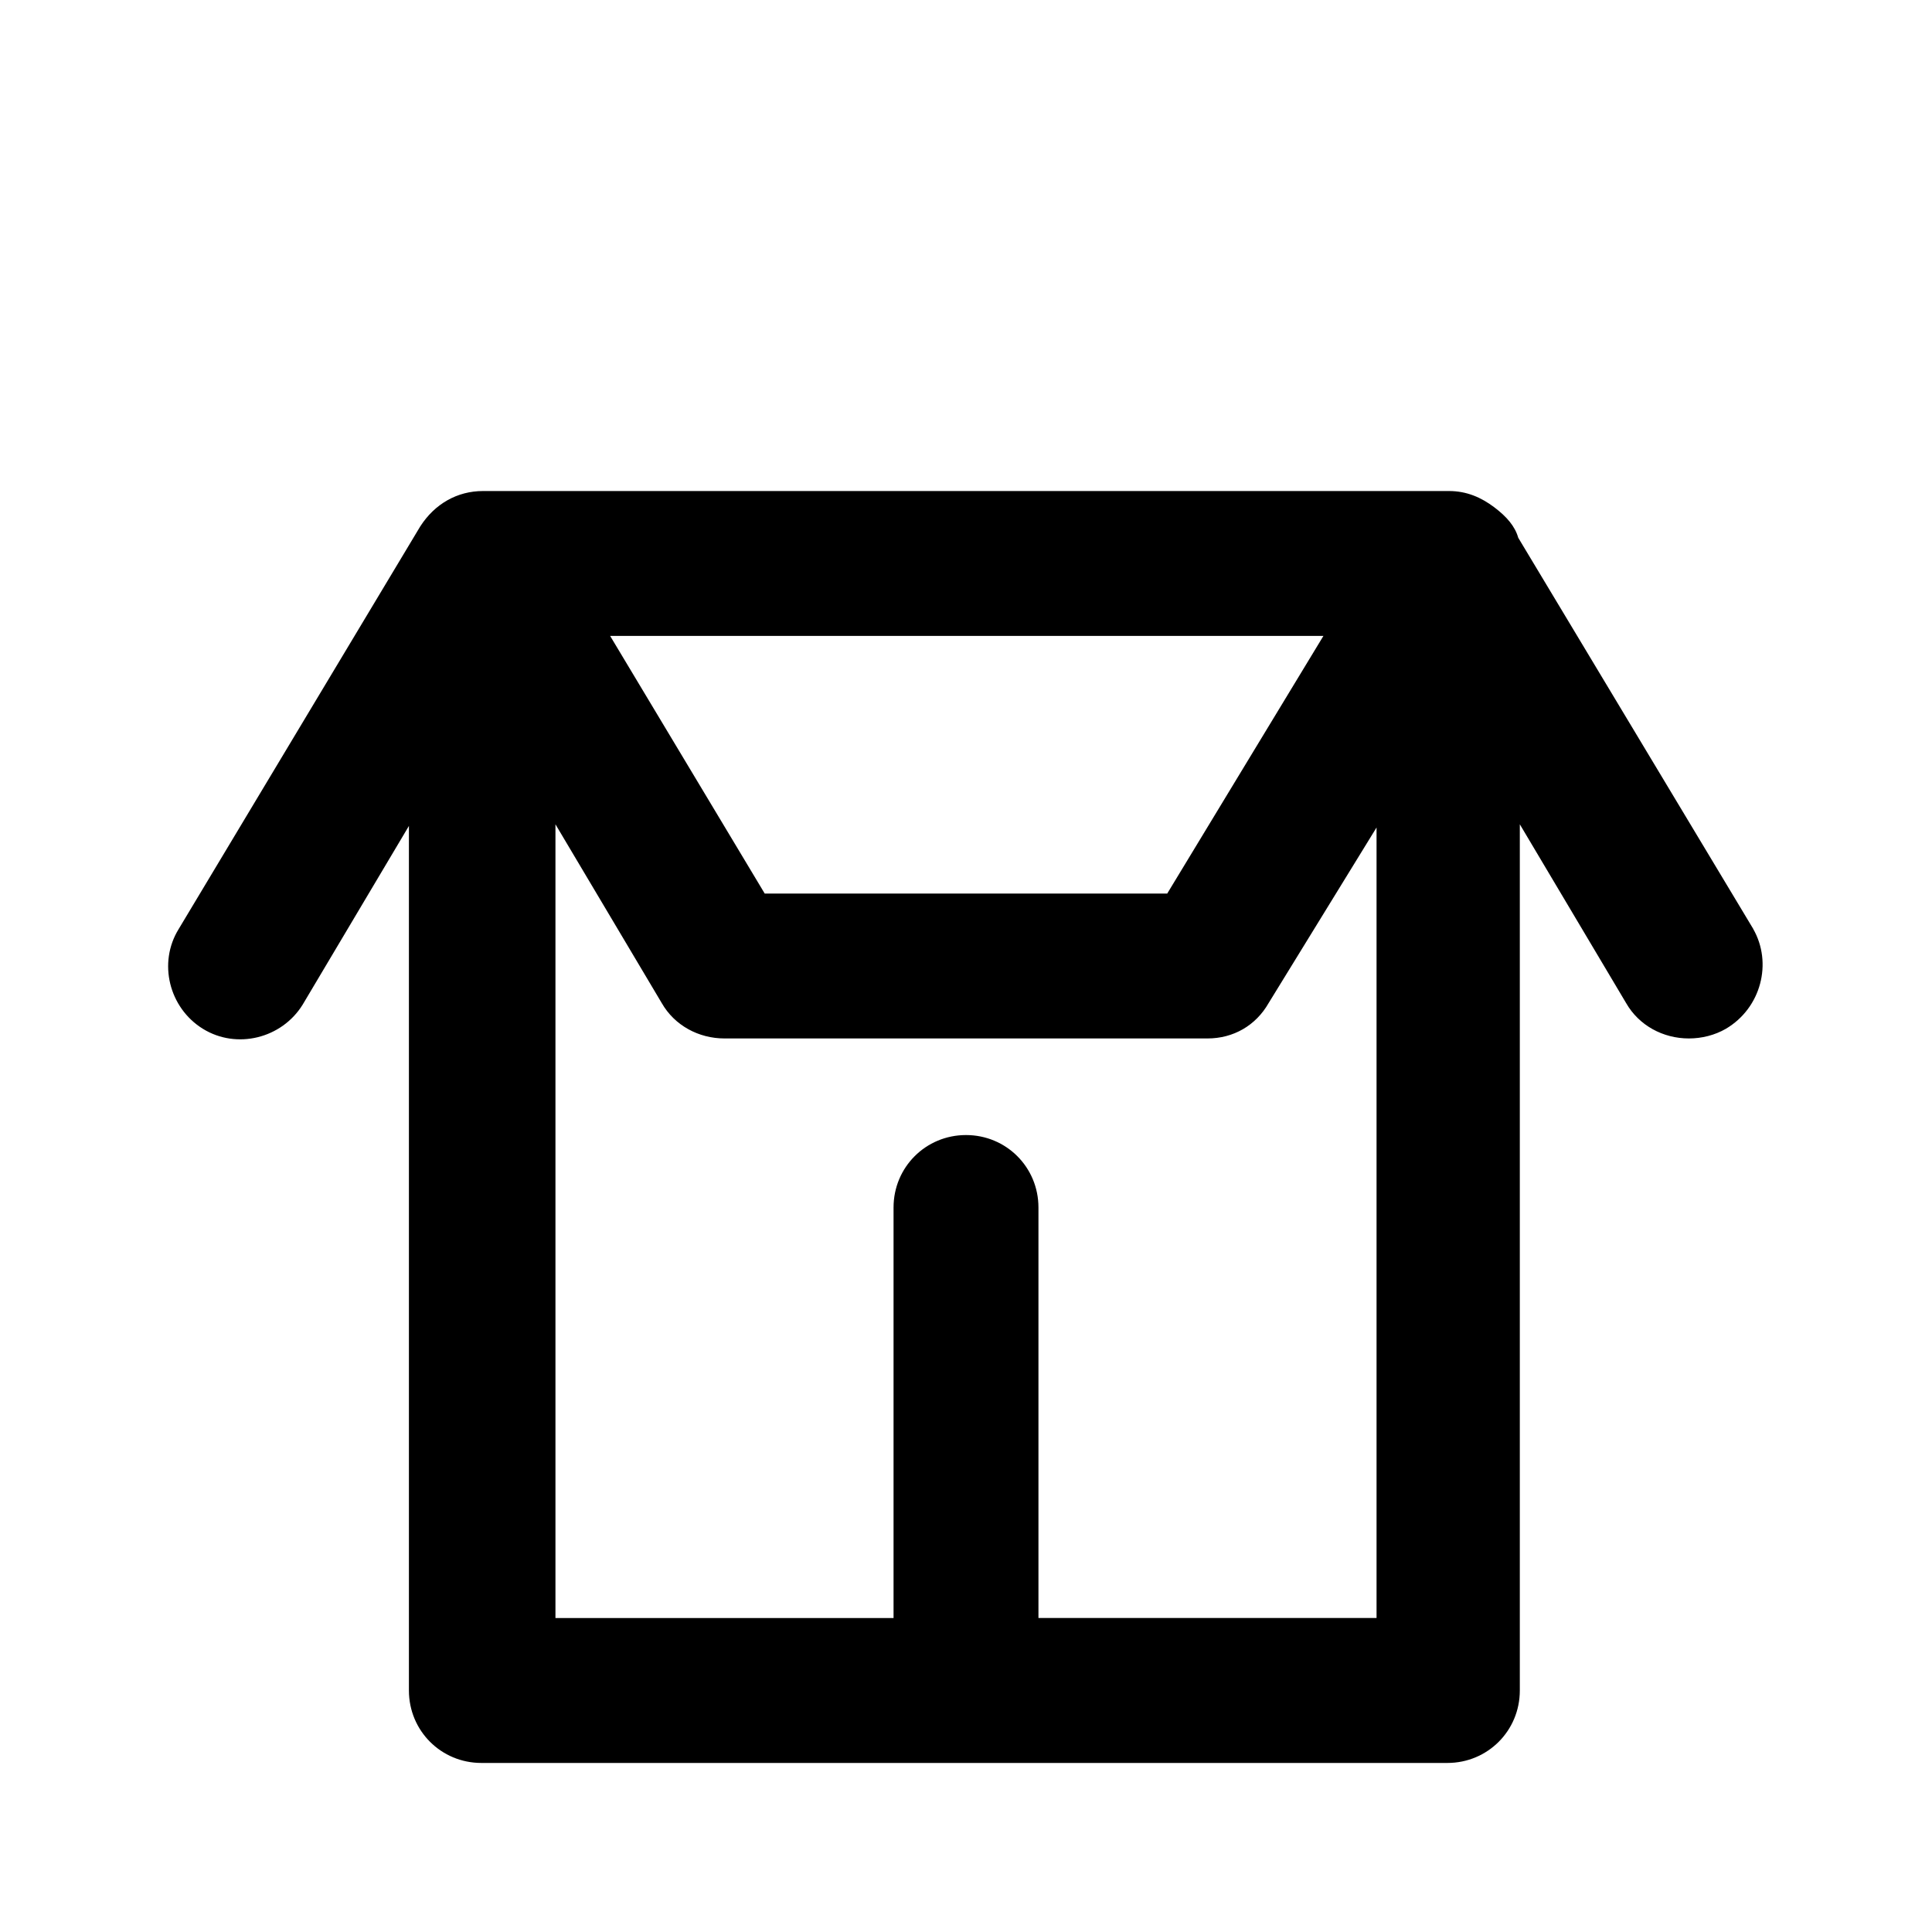 <?xml version="1.0" encoding="utf-8"?>
<!-- Generated by IcoMoon.io -->
<!DOCTYPE svg PUBLIC "-//W3C//DTD SVG 1.1//EN" "http://www.w3.org/Graphics/SVG/1.1/DTD/svg11.dtd">
<svg version="1.1" xmlns="http://www.w3.org/2000/svg" xmlns:xlink="http://www.w3.org/1999/xlink" width="32" height="32" viewBox="0 0 32 32">
<path d="M29.040 15.387l-3.893-6.48c-0.053-0.187-0.187-0.347-0.4-0.507v0c-0.213-0.16-0.453-0.267-0.747-0.267h-16c-0.427 0-0.8 0.213-1.040 0.587l-4 6.667c-0.347 0.56-0.16 1.307 0.4 1.653s1.307 0.16 1.653-0.4l1.76-2.96v14.32c0 0.667 0.533 1.2 1.2 1.2h16c0.667 0 1.2-0.533 1.2-1.2v-14.347l1.76 2.96c0.213 0.373 0.613 0.587 1.040 0.587 0.213 0 0.427-0.053 0.613-0.16 0.587-0.347 0.773-1.093 0.453-1.653zM21.92 10.533c-0.747 1.227-1.76 2.907-2.587 4.267h-6.667l-2.56-4.267h11.813zM17.2 26.8v-6.8c0-0.667-0.533-1.2-1.2-1.2s-1.2 0.533-1.2 1.2v6.8h-5.6v-13.147l1.76 2.96c0.213 0.373 0.613 0.587 1.040 0.587h8c0.427 0 0.8-0.213 1.013-0.587 0 0 0.853-1.387 1.787-2.907v13.093h-5.6z"></path>
</svg>
